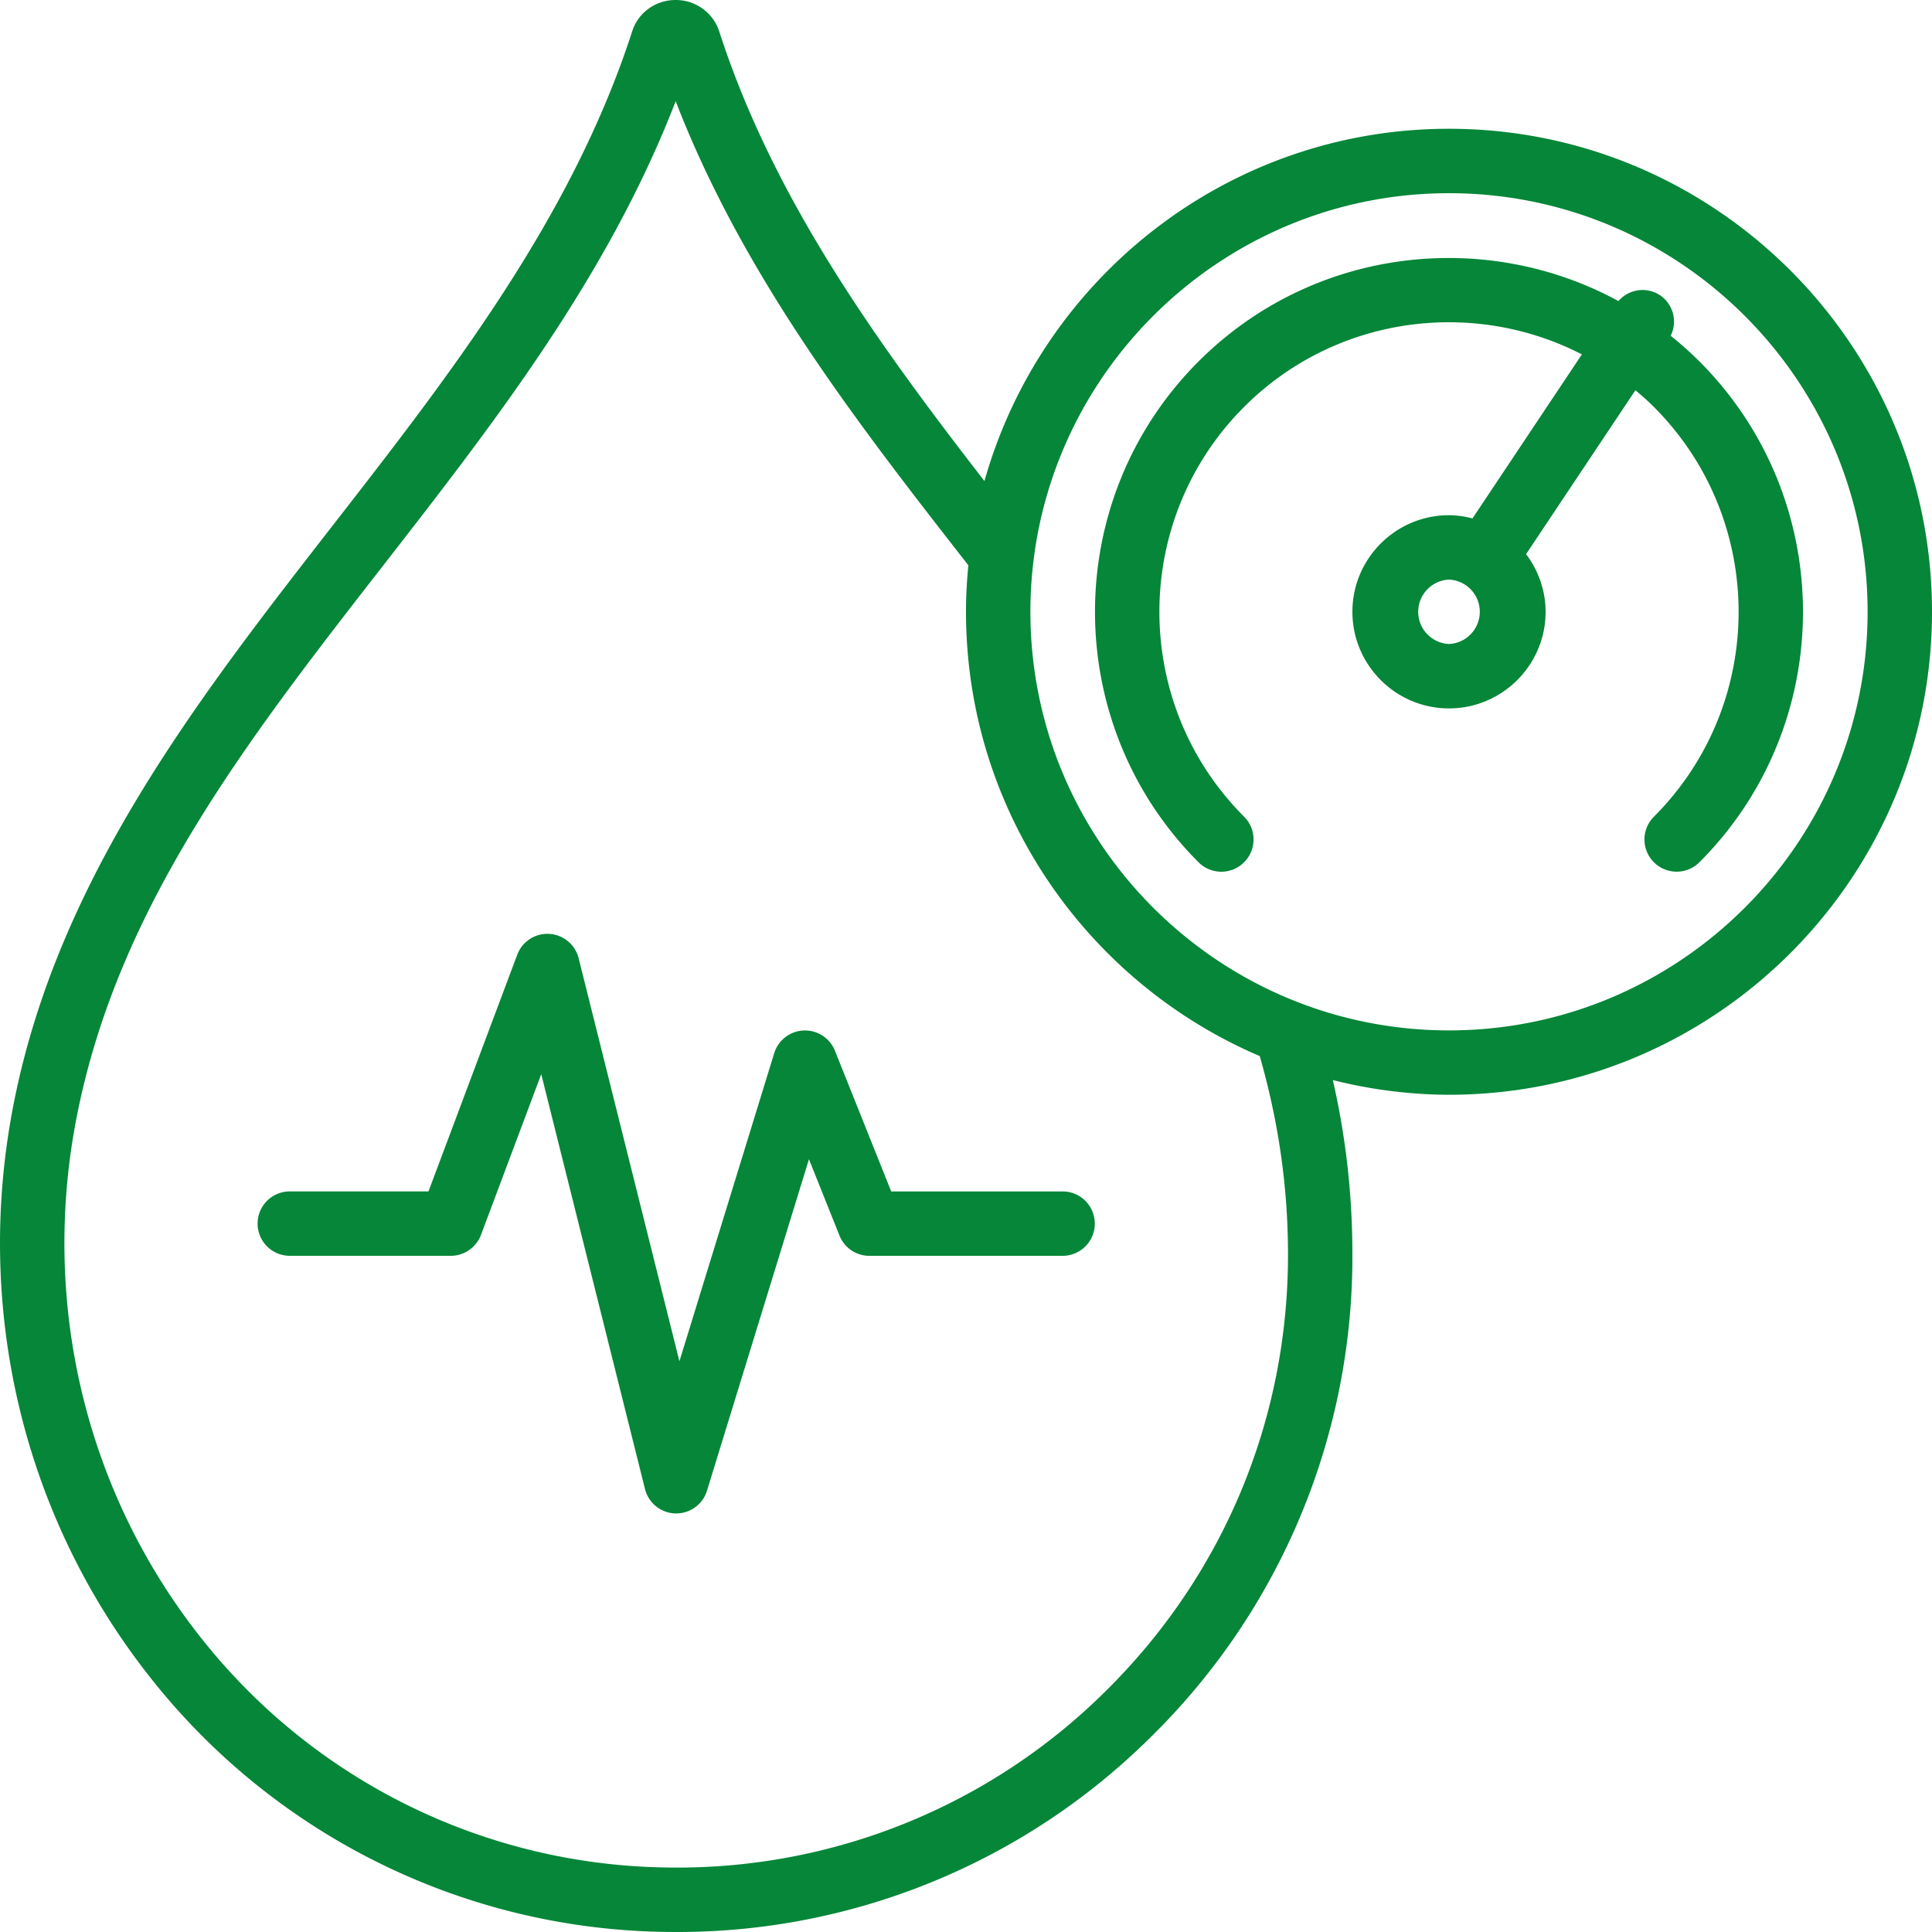 <svg xmlns="http://www.w3.org/2000/svg" version="1.1" xmlns:xlink="http://www.w3.org/1999/xlink" xmlns:svgjs="http://svgjs.com/svgjs" width="25" height="25" x="0" y="0" viewBox="0 0 60 60" style="enable-background:new 0 0 512 512" xml:space="preserve" class=""><g><path d="m20.718 59.998.272.002a20.854 20.854 0 0 0 14.755-6.06A20.891 20.891 0 0 0 42 38.969c0-1.854-.2-3.644-.608-5.427a14.91 14.91 0 0 0 3.608.457c8.271 0 15-6.729 15-15s-6.729-15-15-15c-6.863 0-12.651 4.639-14.427 10.941-3.3-4.262-6.533-8.715-8.225-13.928A1.417 1.417 0 0 0 20.987 0h-.005c-.628 0-1.172.4-1.352.983-1.877 5.797-5.648 10.646-9.296 15.335-4.17 5.361-8.481 10.904-9.882 17.823-1.314 6.465.271 13.07 4.348 18.122a20.722 20.722 0 0 0 15.918 7.735zM45 6c7.168 0 13 5.832 13 13s-5.832 13-13 13-13-5.832-13-13S37.832 6 45 6zM2.412 34.538c1.308-6.459 5.287-11.575 9.501-16.992 3.432-4.411 6.97-8.96 9.071-14.403 2.103 5.445 5.645 9.999 9.089 14.413-.046.476-.073.957-.073 1.444 0 6.186 3.765 11.508 9.123 13.798.581 2.032.877 4.056.877 6.171 0 5.132-2.01 9.943-5.66 13.548a18.868 18.868 0 0 1-13.597 5.48 18.73 18.73 0 0 1-14.387-6.991c-3.701-4.587-5.14-10.589-3.944-16.469z" fill="#058638" data-original="#000000" opacity="1" class=""></path><path d="M38.637 26.777a.999.999 0 0 0 0-1.414c-3.508-3.508-3.508-9.217 0-12.726 2.834-2.834 7.104-3.375 10.49-1.631L45.729 16.1A2.975 2.975 0 0 0 45 16c-1.654 0-3 1.346-3 3s1.346 3 3 3 3-1.346 3-3a2.97 2.97 0 0 0-.607-1.79l3.396-5.091c.196.165.39.334.574.519 3.508 3.508 3.508 9.217 0 12.726a.999.999 0 1 0 1.414 1.414c4.288-4.288 4.288-11.266 0-15.554a11.114 11.114 0 0 0-.893-.797.987.987 0 0 0-.33-1.258.985.985 0 0 0-1.291.182c-4.173-2.273-9.514-1.653-13.041 1.874-4.288 4.288-4.288 11.266 0 15.554a.999.999 0 0 0 1.414 0zM45 20a1.001 1.001 0 0 1 0-2 1.001 1.001 0 0 1 0 2zM9 39h5c.417 0 .79-.259.937-.648l1.872-4.993 3.222 12.884a1 1 0 0 0 .943.758H21a1 1 0 0 0 .956-.706l3.167-10.294.948 2.371a1 1 0 0 0 .929.629h6a1 1 0 1 0 0-2h-5.323l-1.748-4.371a1.001 1.001 0 0 0-1.885.077L21.1 42.276l-3.13-12.518a1 1 0 0 0-1.906-.109L13.307 37H9a1 1 0 1 0 0 2z" fill="#058638" data-original="#000000" opacity="1" class=""></path></g></svg>